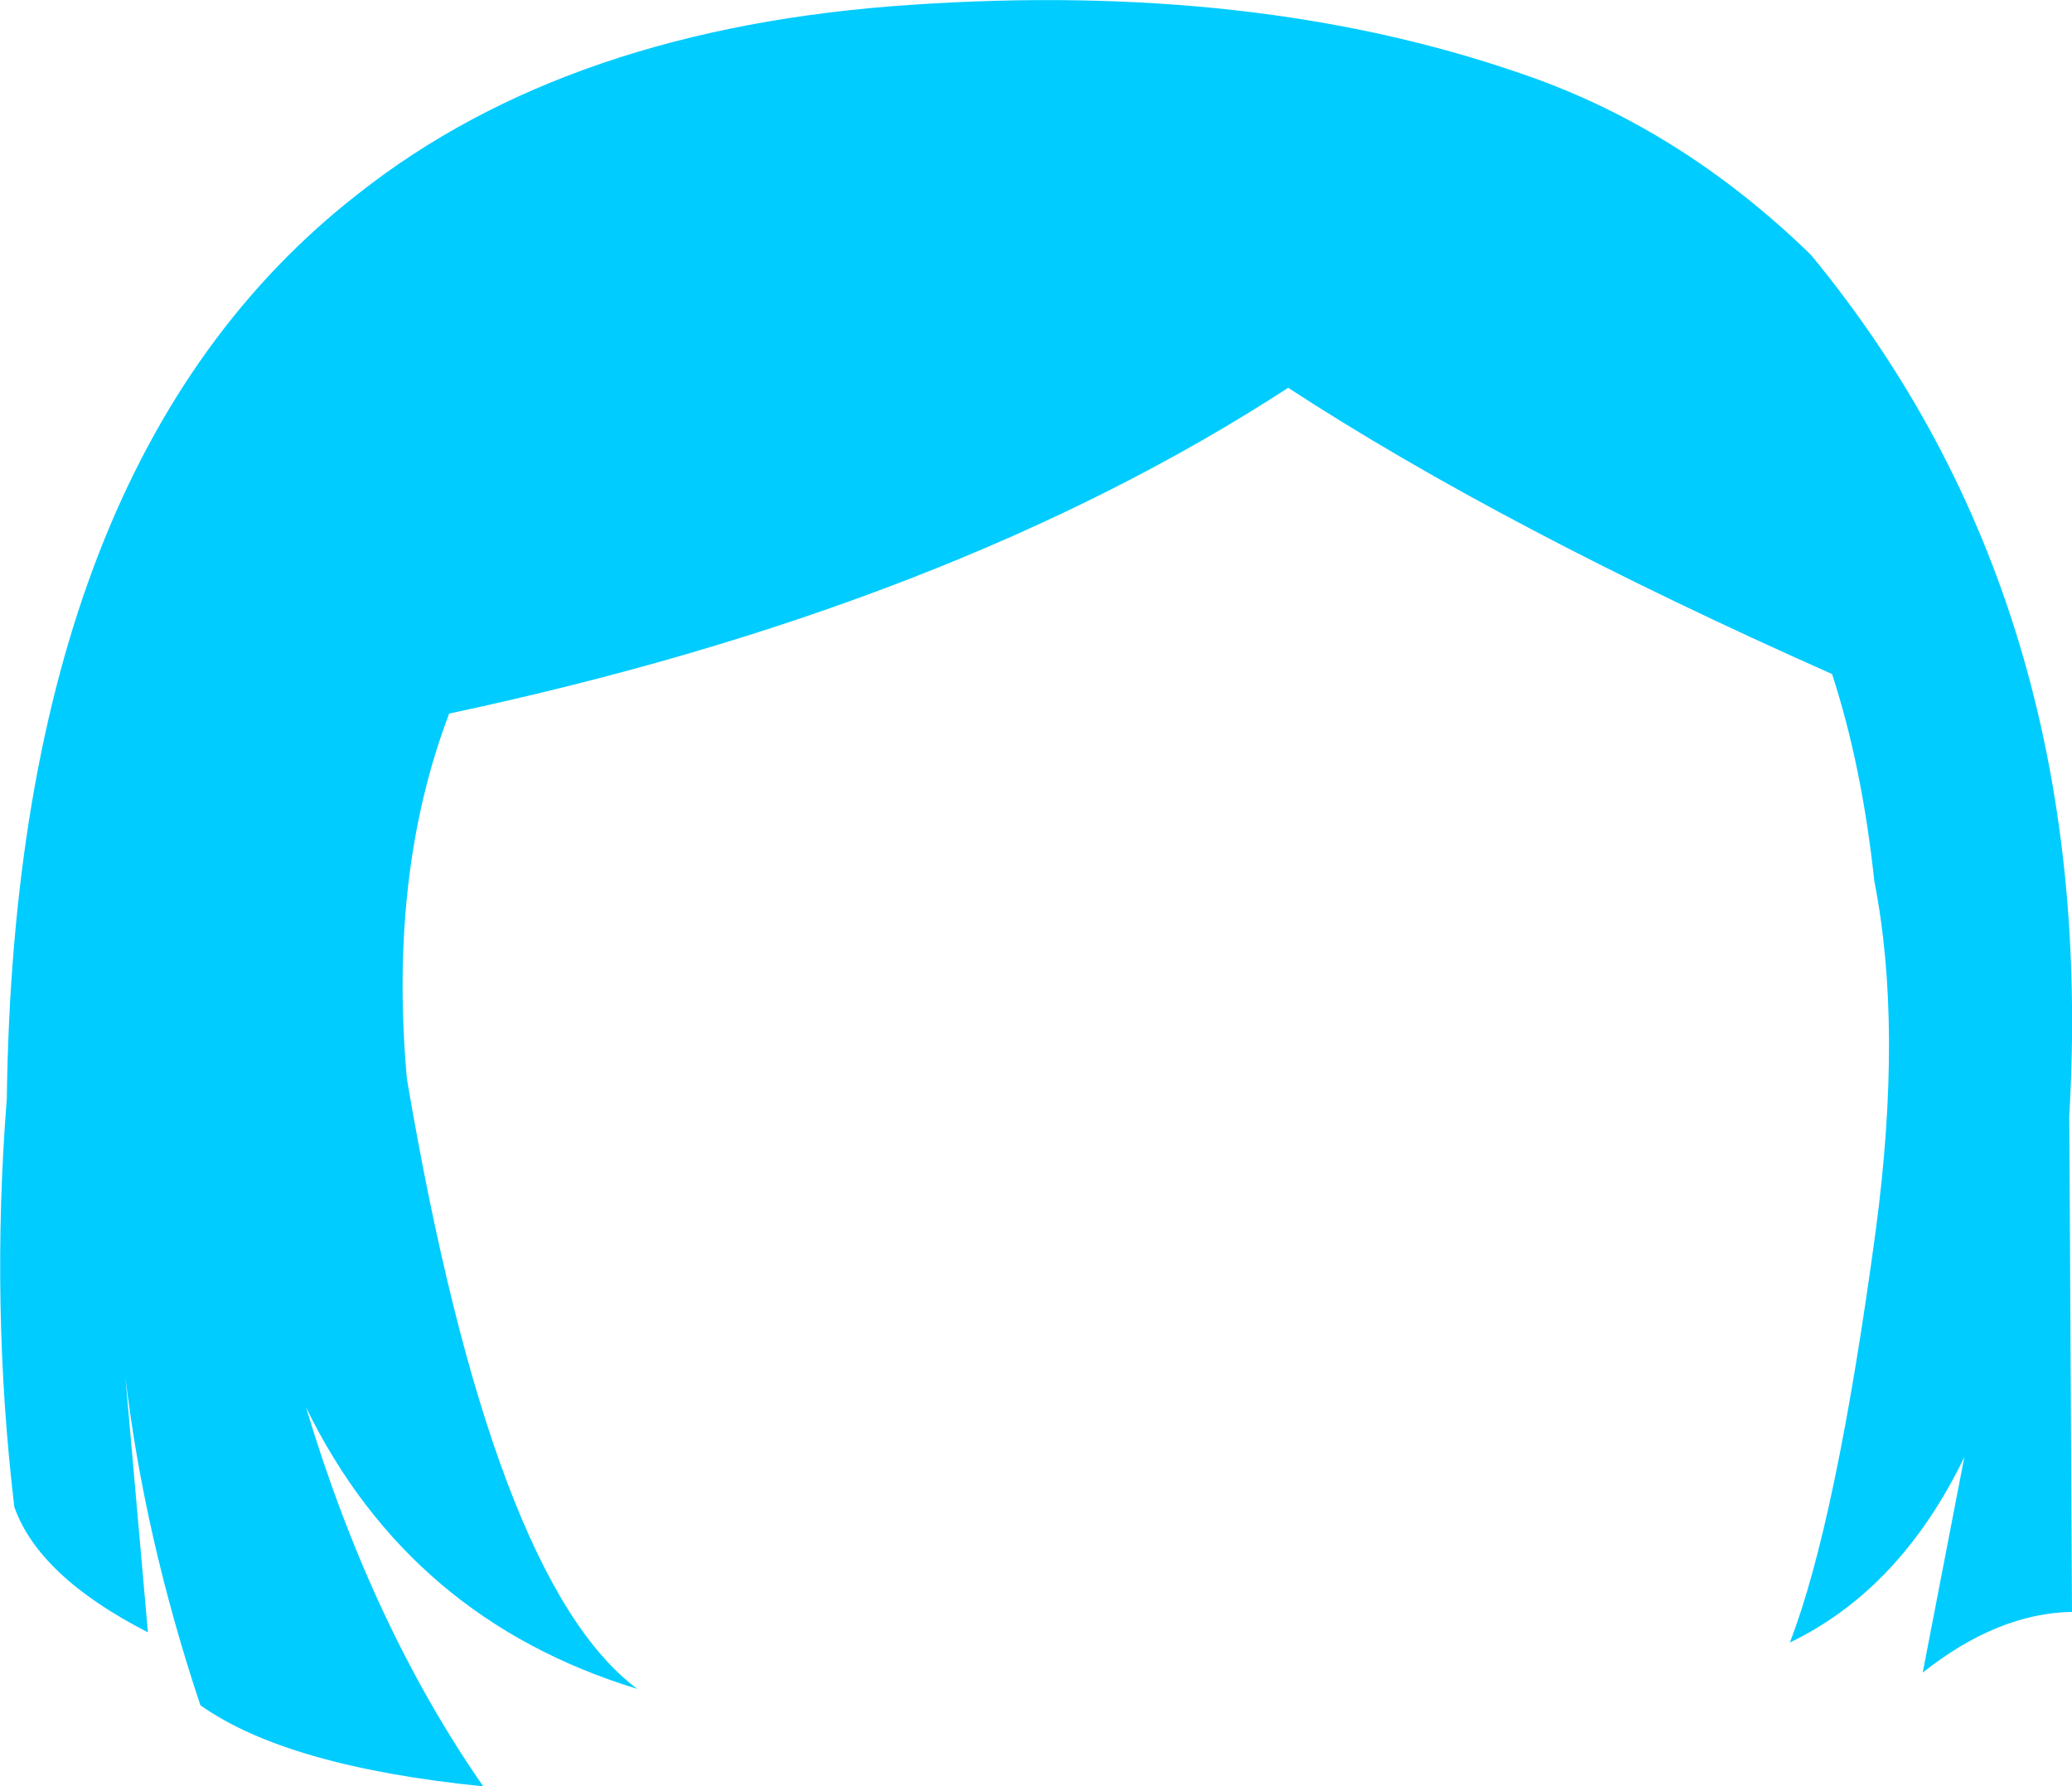 <?xml version="1.0" encoding="UTF-8" standalone="no"?>
<svg xmlns:xlink="http://www.w3.org/1999/xlink" height="131.05px" width="152.0px" xmlns="http://www.w3.org/2000/svg">
  <g transform="matrix(1.0, 0.0, 0.0, 1.0, 76.0, 65.5)">
    <path d="M-43.05 -13.15 Q-47.5 -1.45 -46.15 13.65 -39.9 50.45 -29.25 58.4 -45.95 53.3 -53.55 37.75 -48.75 53.75 -40.55 65.55 -54.95 64.1 -61.3 59.6 -65.4 47.3 -66.8 35.55 L-65.15 54.25 Q-73.15 50.15 -74.95 45.05 -76.7 30.3 -75.5 15.1 -74.9 -31.7 -49.7 -51.3 -34.25 -63.5 -9.1 -65.15 16.0 -66.85 35.45 -60.15 47.2 -56.2 56.85 -46.8 78.0 -21.15 75.8 16.35 L76.0 52.75 Q70.55 52.85 65.05 57.2 L68.1 41.4 Q63.4 51.1 55.3 55.0 58.7 46.25 61.6 24.8 63.6 9.8 61.5 -0.85 60.6 -9.3 58.4 -16.05 34.3 -26.75 18.5 -37.05 -6.2 -21.0 -43.05 -13.15" fill="#00ccff" fill-rule="evenodd" stroke="none"/>
  </g>
</svg>
